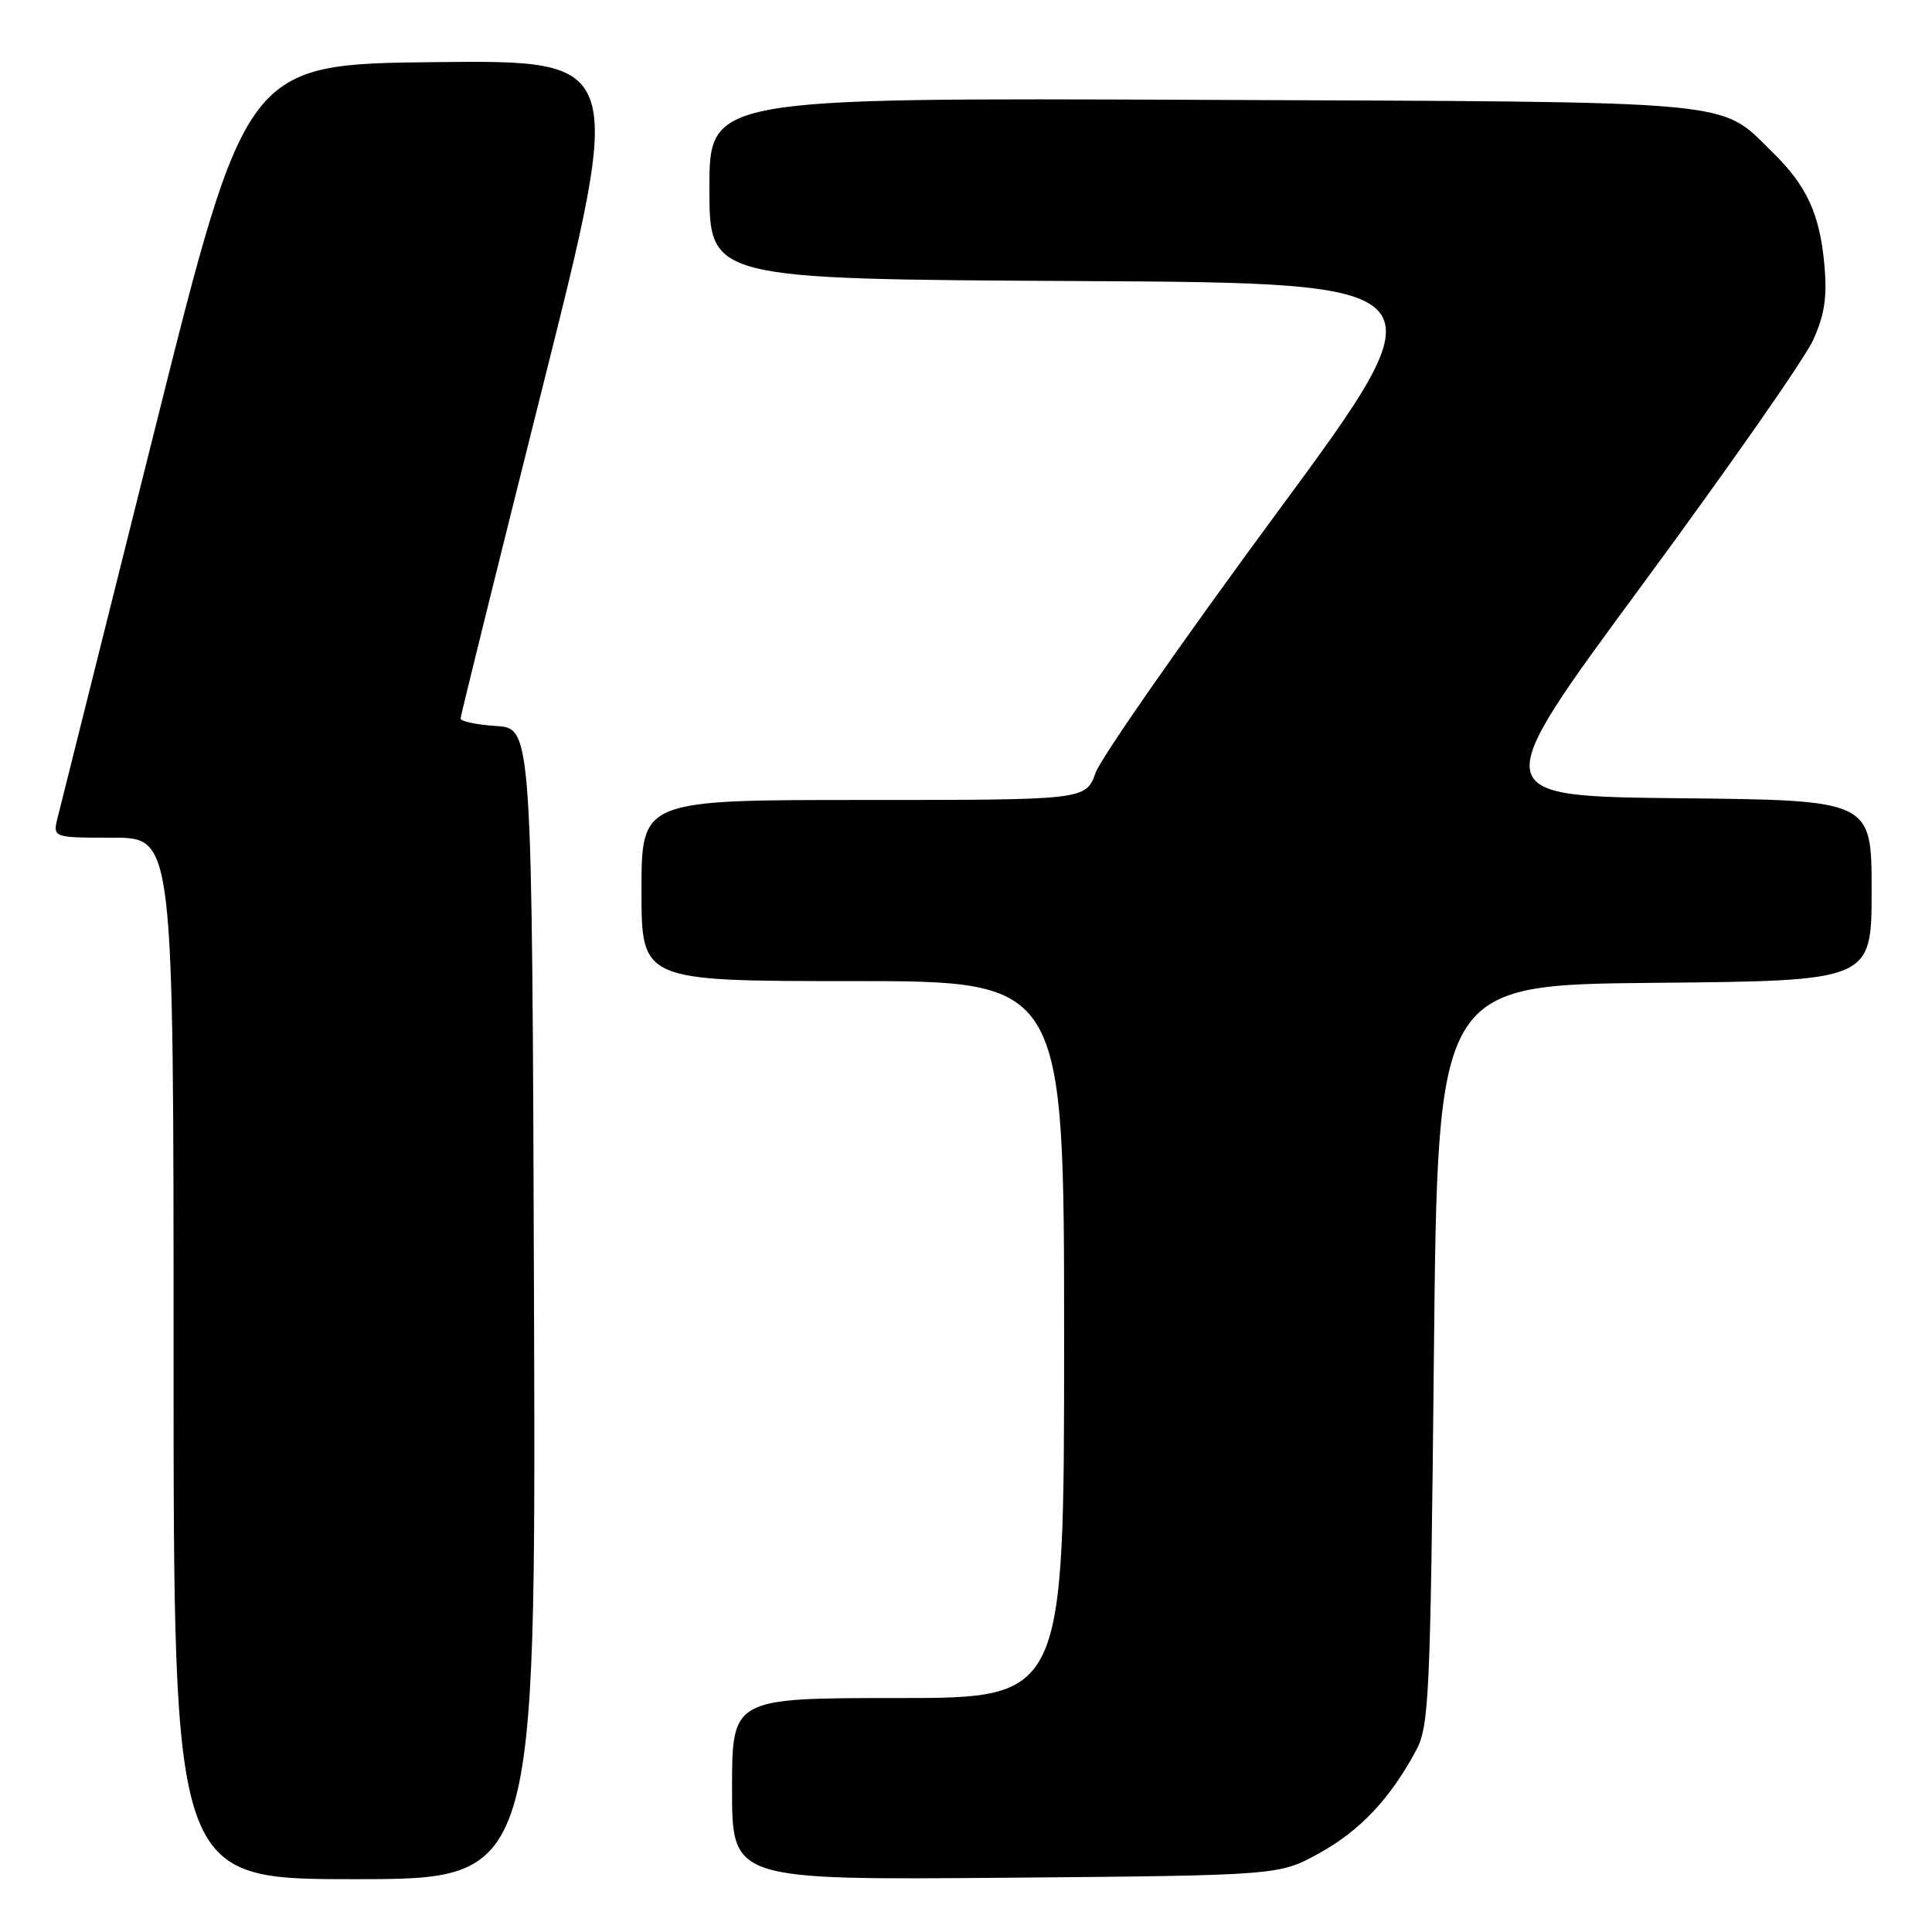 <?xml version="1.0" encoding="UTF-8" standalone="no"?>
<!DOCTYPE svg PUBLIC "-//W3C//DTD SVG 1.1//EN" "http://www.w3.org/Graphics/SVG/1.1/DTD/svg11.dtd" >
<svg xmlns="http://www.w3.org/2000/svg" xmlns:xlink="http://www.w3.org/1999/xlink" version="1.1" viewBox="0 0 256 256">
 <g >
 <path fill="currentColor"
d=" M 70.76 172.75 C 70.50 96.50 70.50 96.50 65.75 96.20 C 63.14 96.03 61.01 95.58 61.03 95.20 C 61.04 94.81 65.94 75.03 71.91 51.23 C 82.77 7.97 82.77 7.97 57.70 8.23 C 32.62 8.50 32.62 8.50 20.49 57.00 C 13.82 83.67 8.04 106.74 7.66 108.25 C 6.96 111.00 6.96 111.00 14.98 111.00 C 23.00 111.00 23.00 111.00 23.00 180.00 C 23.00 249.00 23.00 249.00 47.01 249.00 C 71.01 249.00 71.01 249.00 70.76 172.75 Z  M 174.82 245.55 C 180.22 242.56 184.18 238.36 187.61 232.00 C 189.37 228.75 189.54 225.07 190.00 179.50 C 190.50 130.50 190.50 130.50 219.25 130.23 C 248.00 129.97 248.00 129.97 248.00 118.00 C 248.00 106.03 248.00 106.03 222.48 105.77 C 196.96 105.50 196.96 105.50 217.60 77.50 C 228.95 62.10 239.14 47.51 240.24 45.08 C 241.78 41.69 242.13 39.33 241.73 34.99 C 241.13 28.38 239.39 24.59 234.93 20.24 C 227.70 13.16 231.65 13.53 159.25 13.23 C 94.00 12.96 94.00 12.96 94.00 24.97 C 94.00 36.98 94.00 36.98 142.82 37.24 C 191.64 37.50 191.64 37.50 169.06 68.13 C 156.64 84.98 145.90 100.40 145.18 102.38 C 143.87 106.00 143.87 106.00 114.44 106.00 C 85.00 106.00 85.00 106.00 85.00 118.00 C 85.00 130.00 85.00 130.00 113.00 130.00 C 141.00 130.00 141.00 130.00 141.00 177.50 C 141.00 225.00 141.00 225.00 119.00 225.00 C 97.00 225.00 97.00 225.00 97.00 237.06 C 97.00 249.11 97.00 249.11 133.25 248.81 C 169.50 248.50 169.50 248.50 174.82 245.55 Z "/>
</g>
</svg>